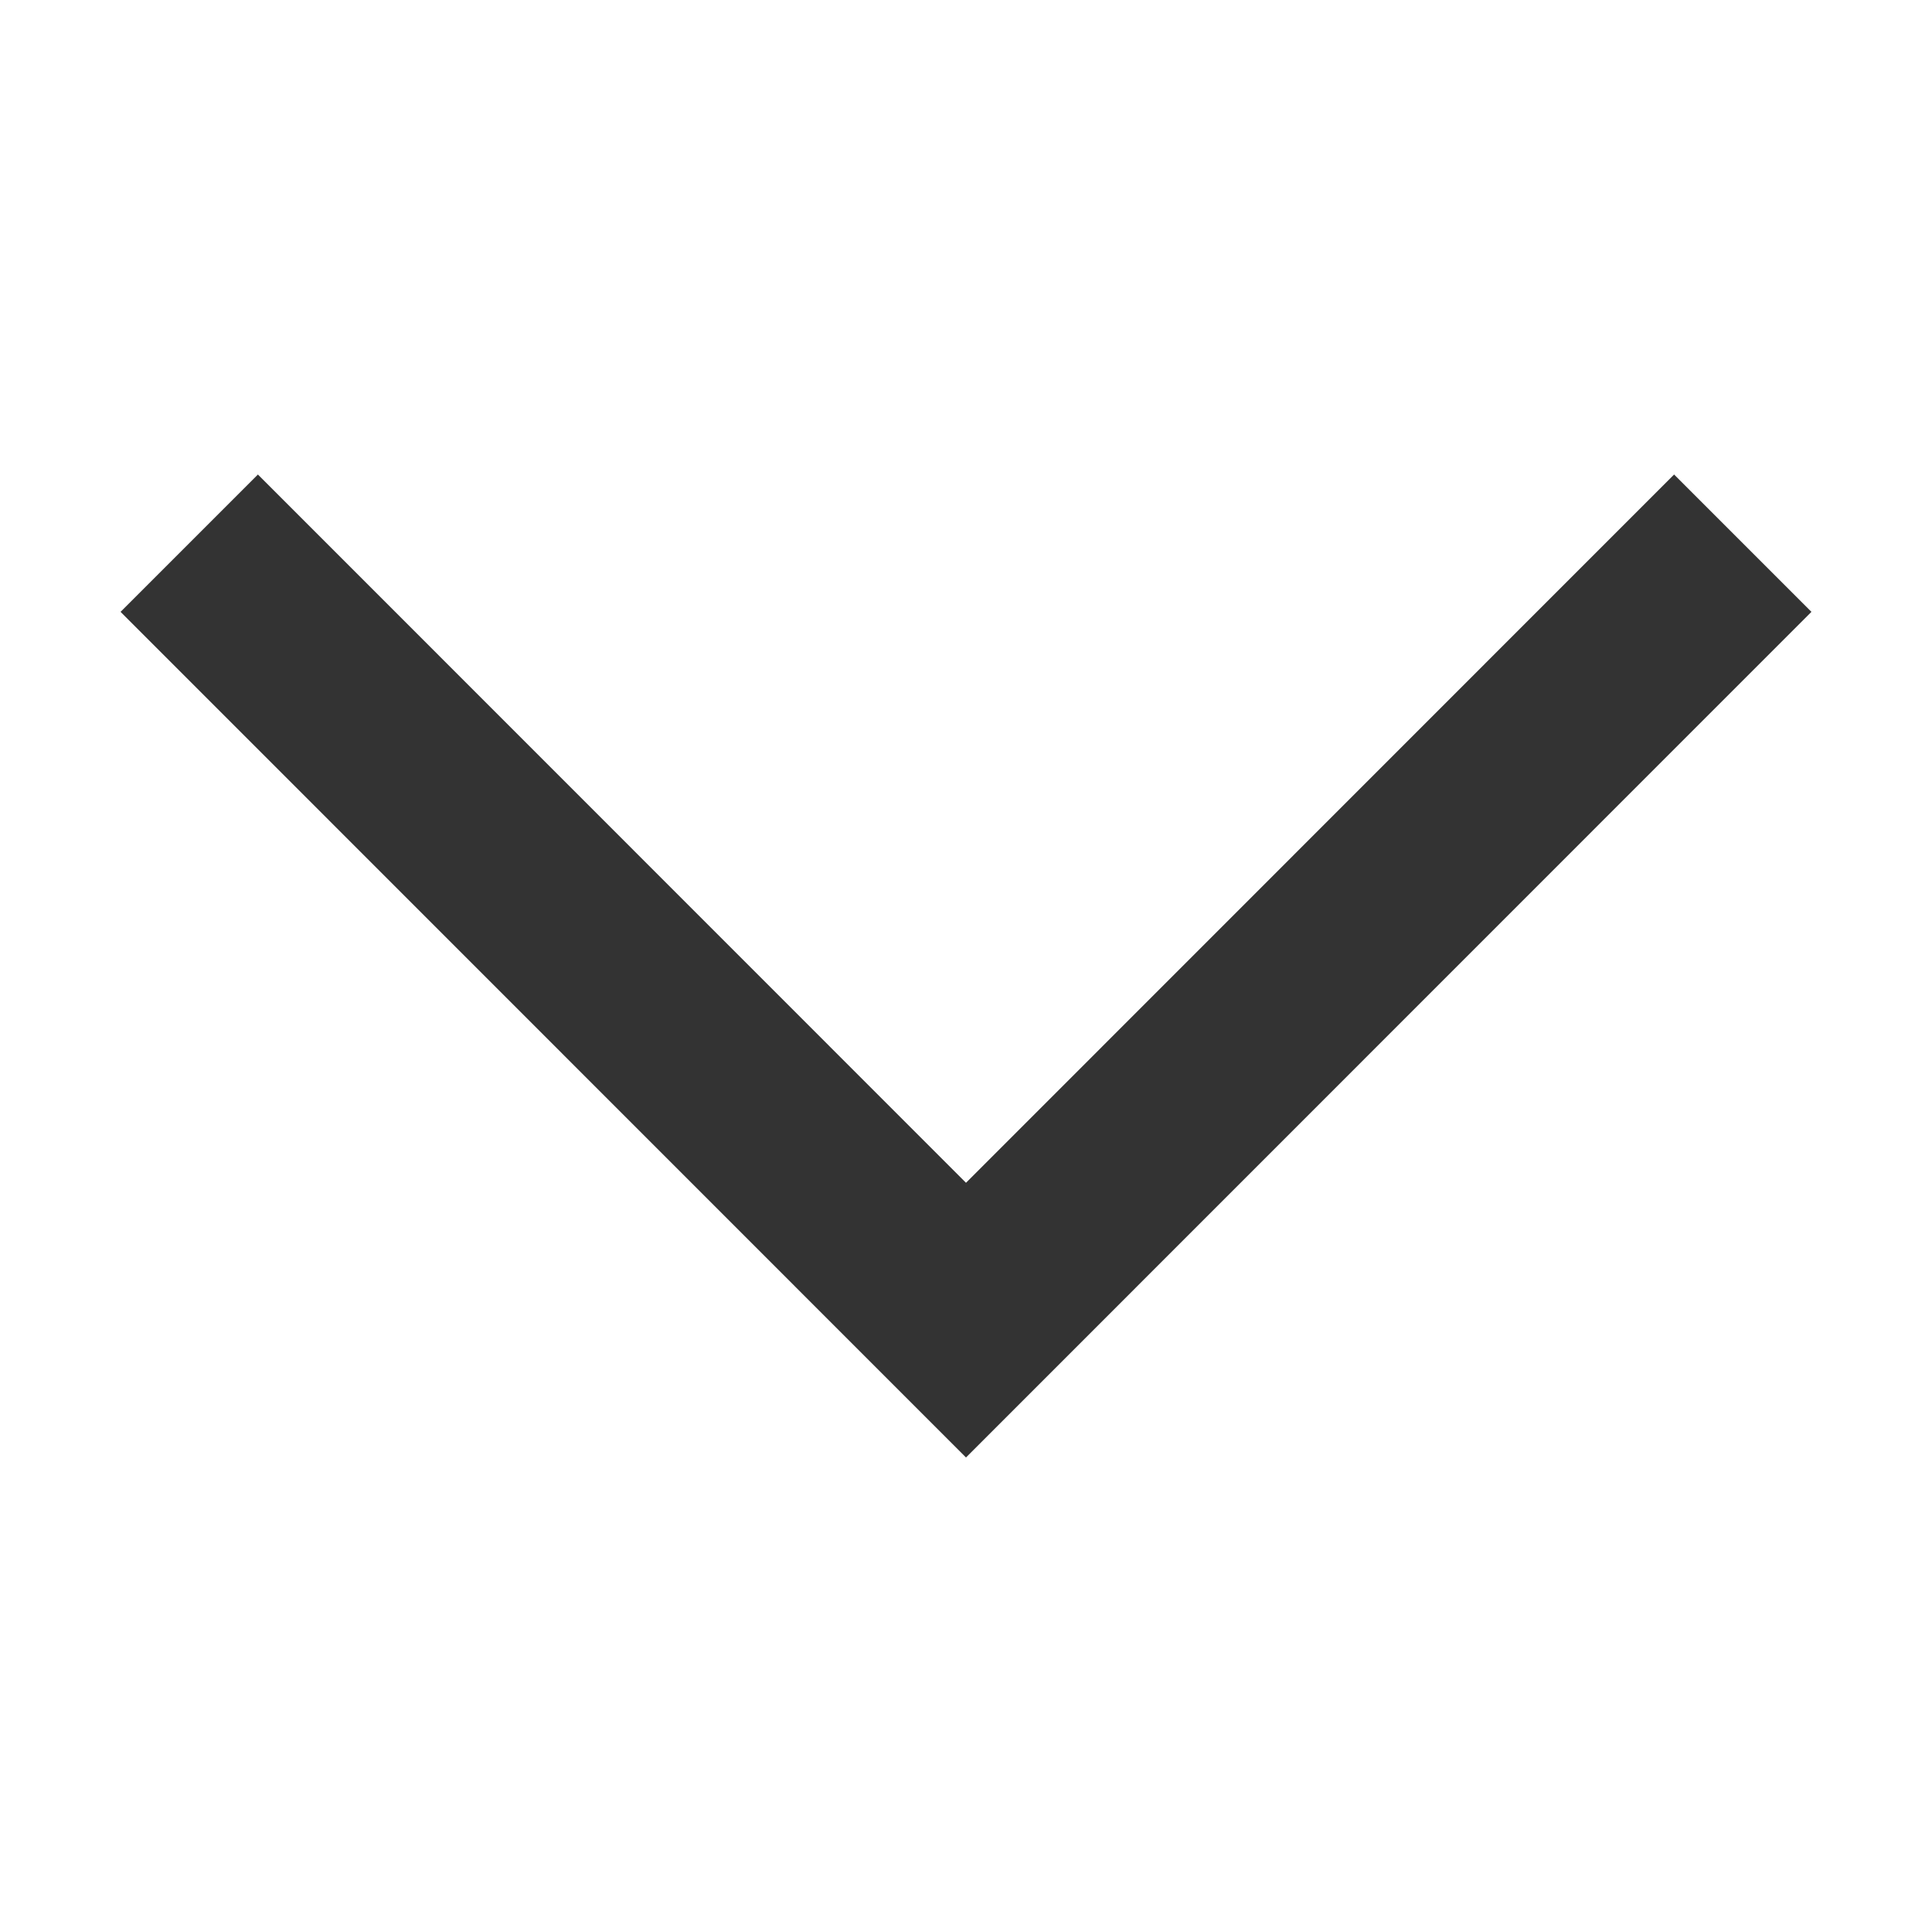 <svg class="svg-icon" style="fill: currentColor;overflow: hidden;" viewBox="0 0 1024 1024" version="1.1" xmlns="http://www.w3.org/2000/svg"><path d="M63.9 324.3l72.8-72.8L512 626.9l375.3-375.4 72.8 72.8L512 772.5z" fill="#333333" /></svg>